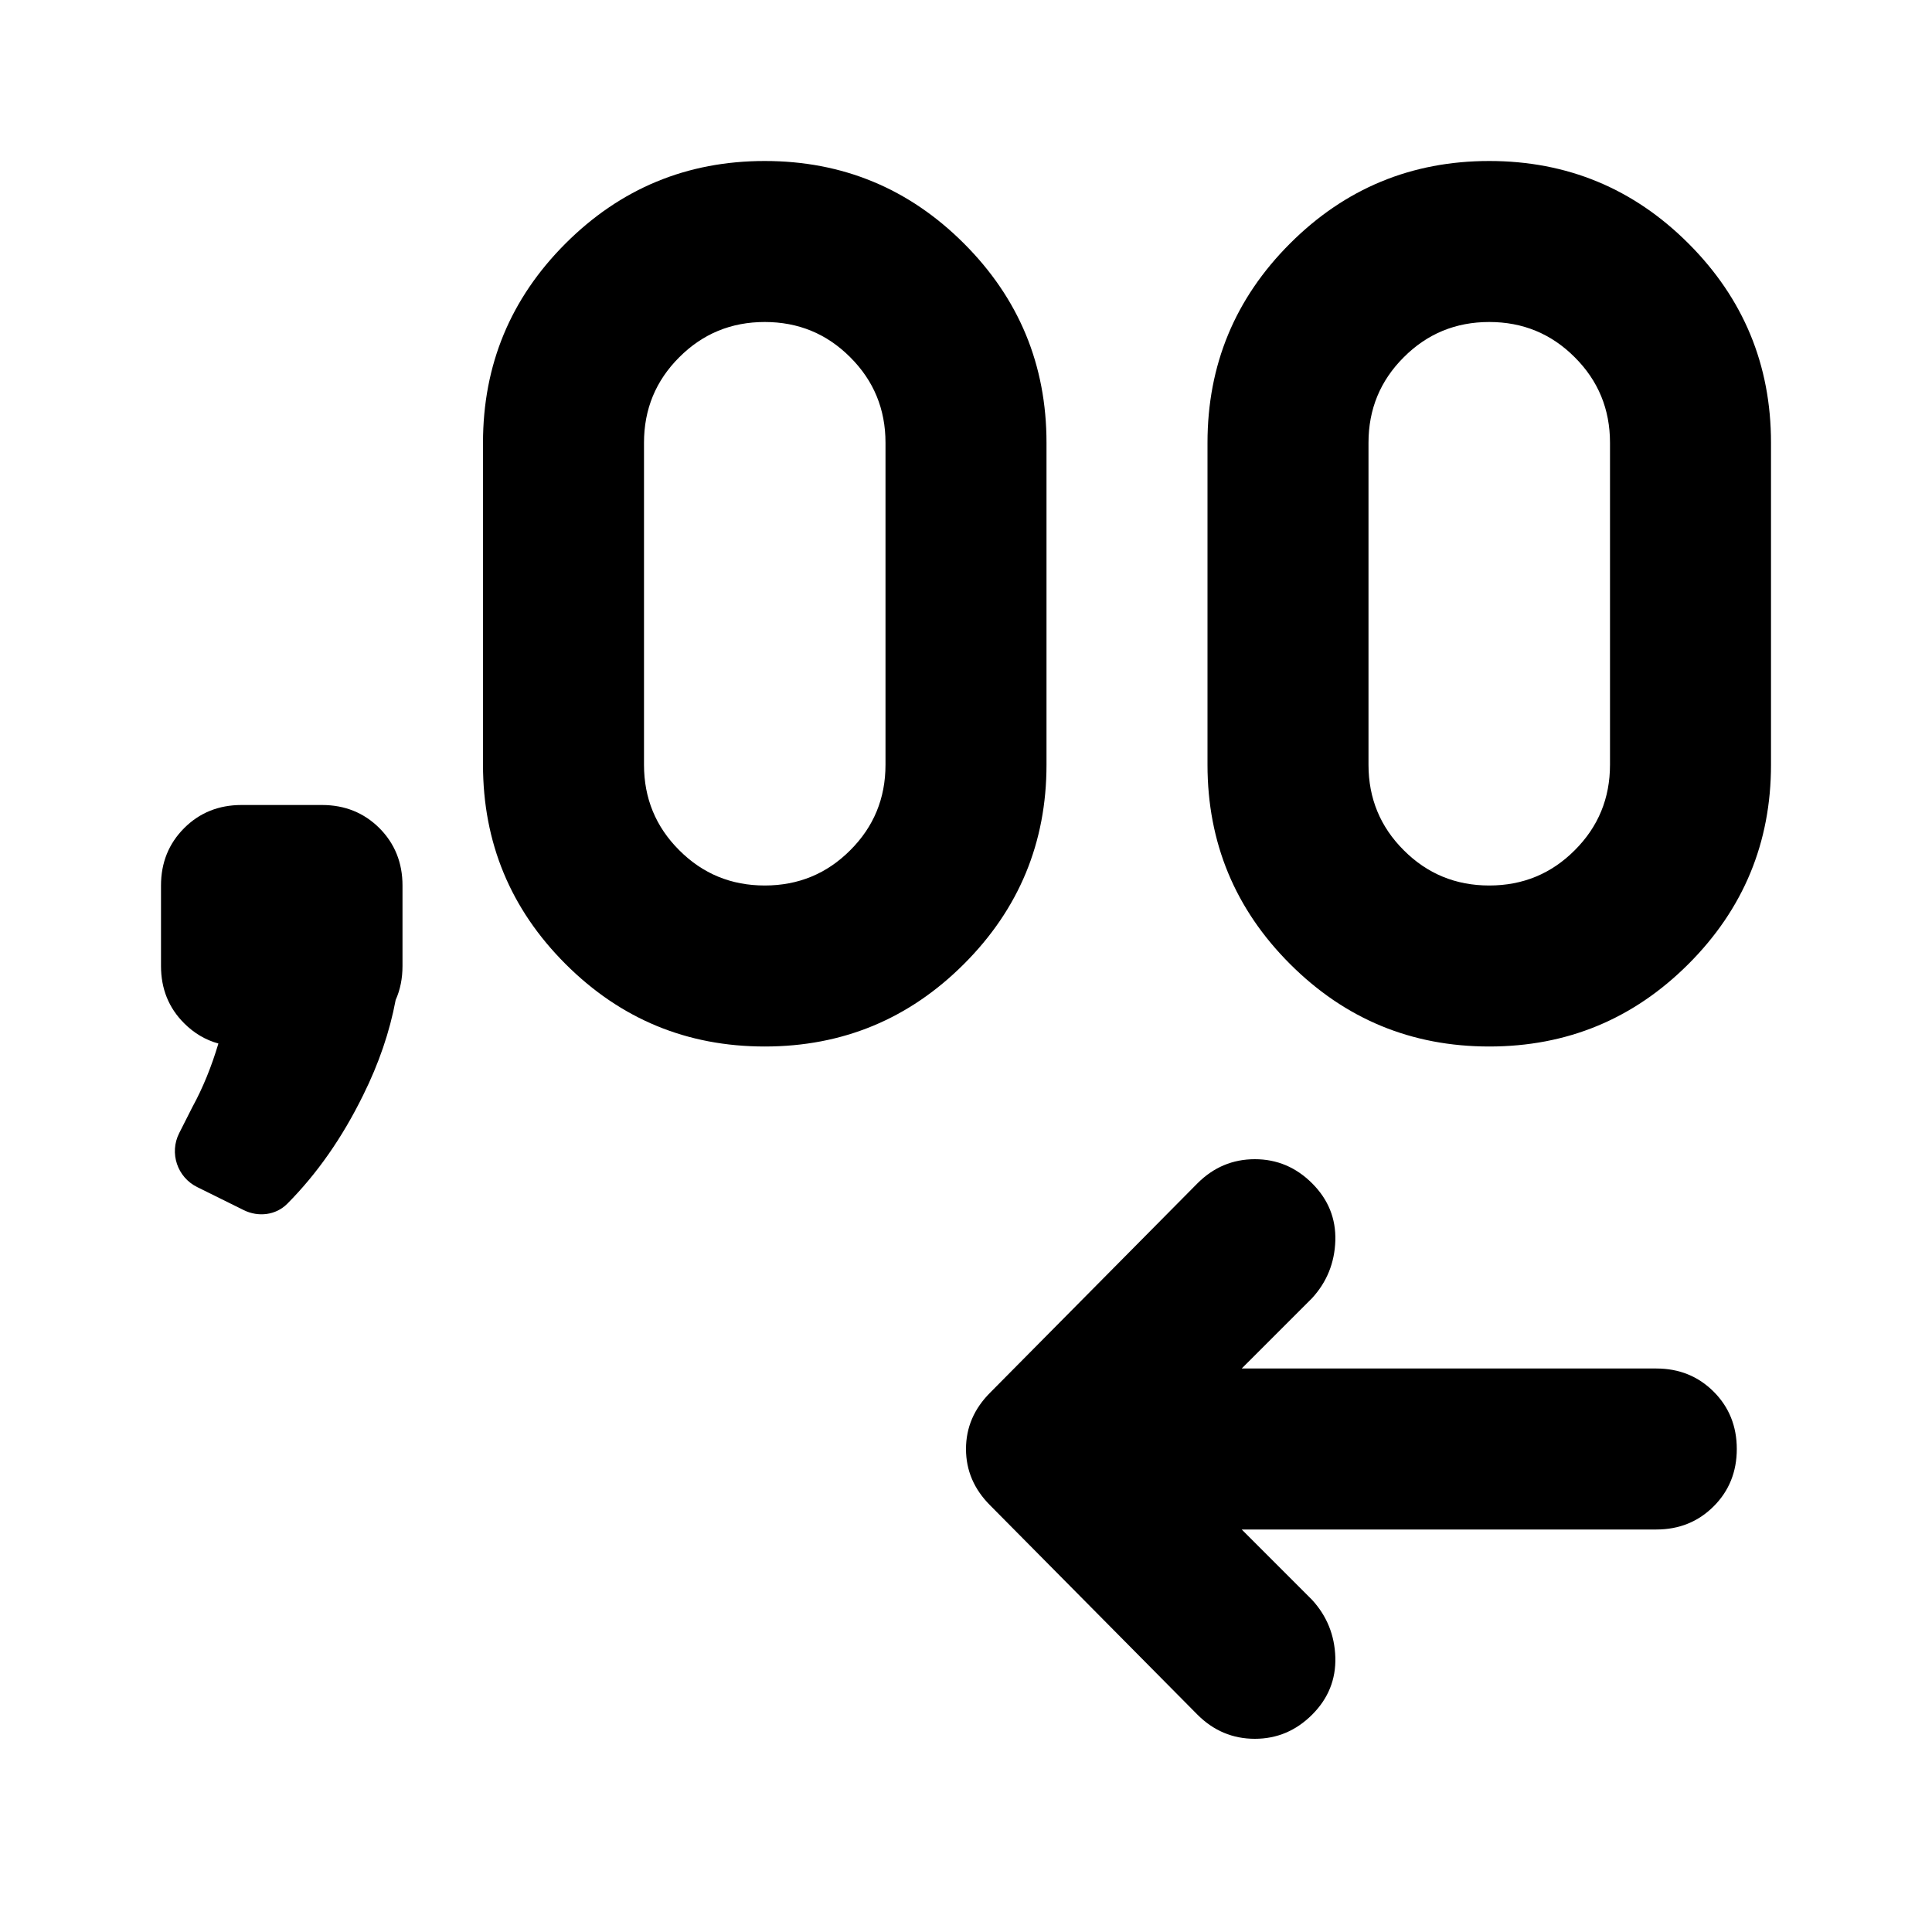 <svg width="24" height="24" viewBox="0 0 24 24" fill="none" xmlns="http://www.w3.org/2000/svg">
<path fill-rule="evenodd" clip-rule="evenodd" d="M4 10H3.296H3C2.717 10 2.479 10.096 2.288 10.287C2.096 10.479 2 10.717 2 11V12C2 12.283 2.096 12.521 2.288 12.712C2.411 12.835 2.553 12.919 2.713 12.963C2.627 13.251 2.52 13.515 2.389 13.754C2.334 13.862 2.28 13.969 2.226 14.076C2.101 14.323 2.202 14.625 2.451 14.747L3.029 15.033C3.209 15.122 3.427 15.096 3.568 14.954C3.937 14.583 4.251 14.134 4.511 13.605C4.706 13.212 4.841 12.818 4.915 12.422C4.972 12.295 5 12.154 5 12V11C5 10.717 4.904 10.479 4.713 10.287C4.521 10.096 4.283 10 4 10ZM9.5 13C8.533 13 7.708 12.658 7.025 11.975C6.342 11.292 6 10.467 6 9.5V5.5C6 4.533 6.342 3.708 7.025 3.025C7.708 2.342 8.533 2 9.5 2C10.467 2 11.292 2.342 11.975 3.025C12.658 3.708 13 4.533 13 5.5V9.5C13 10.467 12.658 11.292 11.975 11.975C11.292 12.658 10.467 13 9.5 13ZM18.5 13C17.533 13 16.708 12.658 16.025 11.975C15.342 11.292 15 10.467 15 9.5V5.5C15 4.533 15.342 3.708 16.025 3.025C16.708 2.342 17.533 2 18.5 2C19.467 2 20.292 2.342 20.975 3.025C21.658 3.708 22 4.533 22 5.5V9.5C22 10.467 21.658 11.292 20.975 11.975C20.292 12.658 19.467 13 18.5 13ZM9.5 11C9.917 11 10.271 10.854 10.562 10.562C10.854 10.271 11 9.917 11 9.5V5.5C11 5.083 10.854 4.729 10.562 4.438C10.271 4.146 9.917 4 9.5 4C9.083 4 8.729 4.146 8.438 4.438C8.146 4.729 8 5.083 8 5.5V9.5C8 9.917 8.146 10.271 8.438 10.562C8.729 10.854 9.083 11 9.5 11ZM18.5 11C18.917 11 19.271 10.854 19.562 10.562C19.854 10.271 20 9.917 20 9.5V5.5C20 5.083 19.854 4.729 19.562 4.438C19.271 4.146 18.917 4 18.5 4C18.083 4 17.729 4.146 17.438 4.438C17.146 4.729 17 5.083 17 5.5V9.5C17 9.917 17.146 10.271 17.438 10.562C17.729 10.854 18.083 11 18.5 11ZM15.425 19L16.3 19.875C16.483 20.075 16.579 20.312 16.588 20.587C16.596 20.862 16.5 21.1 16.3 21.3C16.1 21.5 15.863 21.6 15.588 21.6C15.313 21.6 15.075 21.5 14.875 21.3L12.3 18.7C12.1 18.5 12 18.267 12 18C12 17.733 12.1 17.5 12.3 17.3L14.875 14.7C15.075 14.5 15.313 14.4 15.588 14.4C15.863 14.4 16.1 14.5 16.3 14.7C16.5 14.9 16.596 15.137 16.588 15.412C16.579 15.687 16.483 15.925 16.3 16.125L15.425 17H20.575C20.858 17 21.096 17.096 21.288 17.288C21.479 17.479 21.575 17.717 21.575 18C21.575 18.283 21.479 18.521 21.288 18.712C21.096 18.904 20.858 19 20.575 19H15.425Z" fill="black"/>
</svg>
